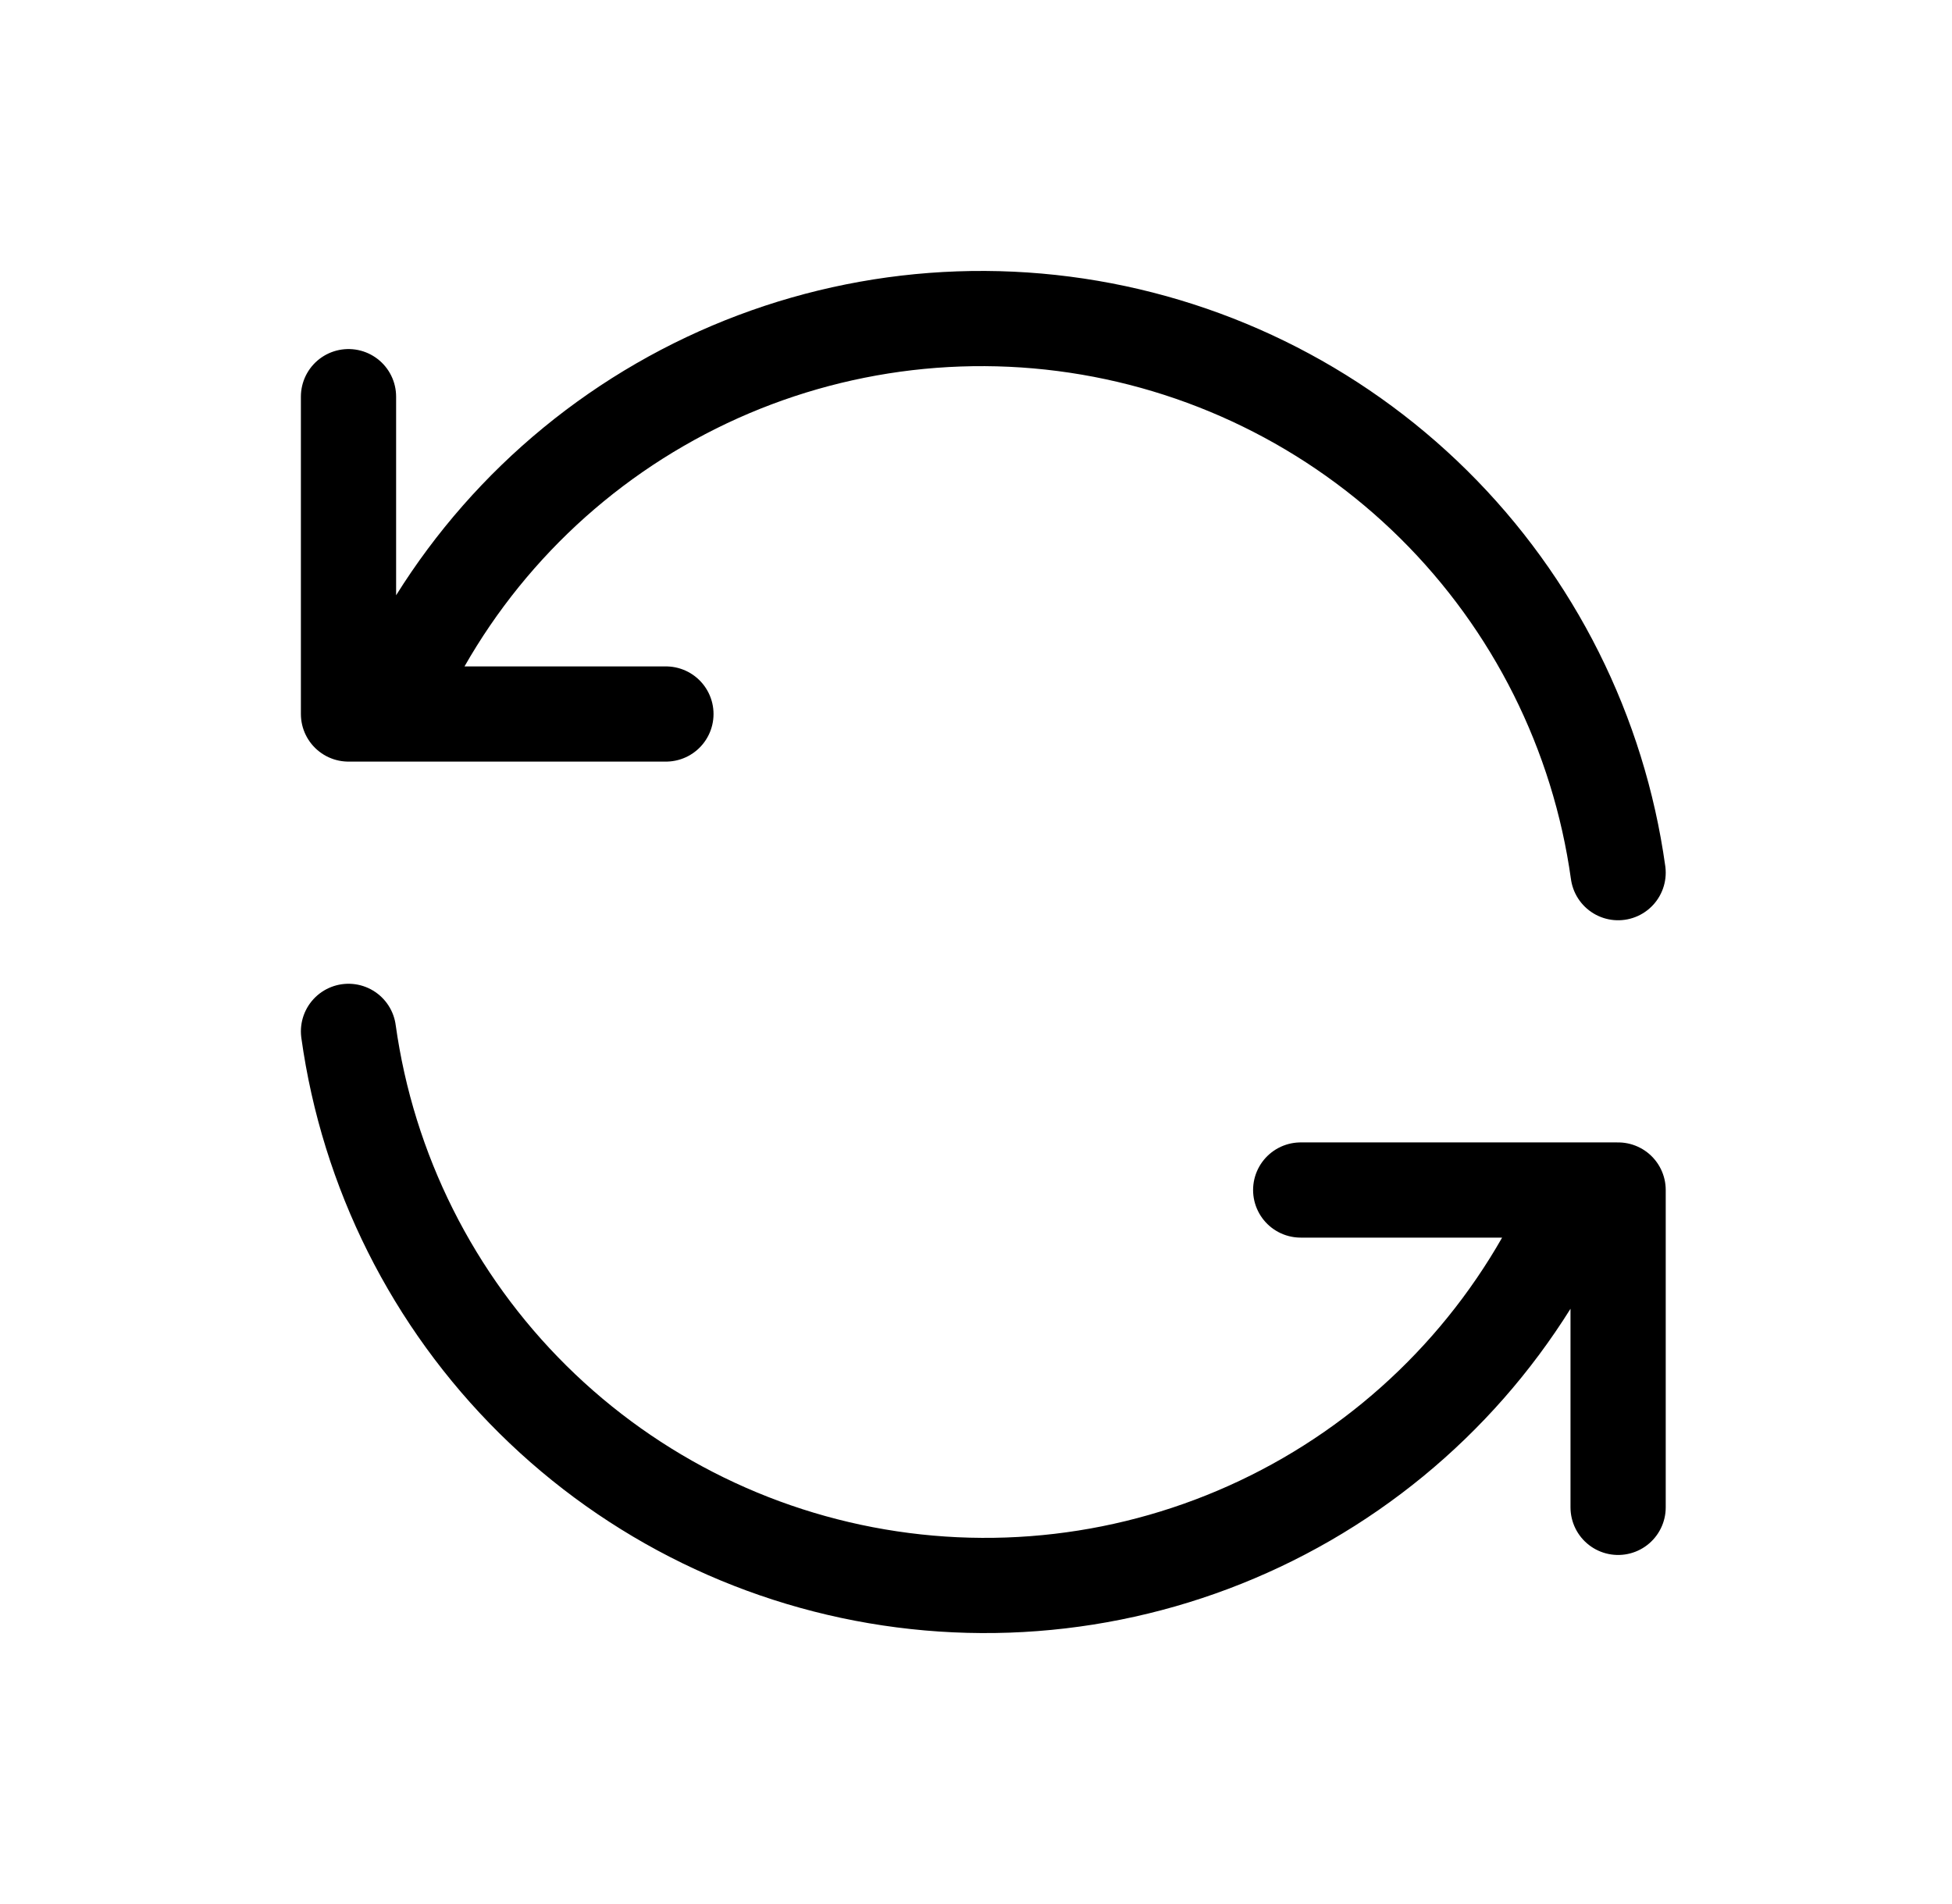 <svg width="41" height="40" viewBox="0 0 41 40" fill="none" xmlns="http://www.w3.org/2000/svg">
<g clip-path="url(#clip0_11_3600)">
<path d="M33.987 18.333C33.579 15.4 32.219 12.683 30.115 10.599C28.011 8.516 25.28 7.182 22.343 6.803C19.406 6.424 16.426 7.021 13.862 8.502C11.298 9.983 9.292 12.267 8.154 15M7.32 8.333V15H13.987" stroke="black" stroke-width="2" stroke-linecap="round" stroke-linejoin="round"/>
<path d="M7.32 21.667C7.728 24.6 9.089 27.317 11.193 29.401C13.297 31.485 16.027 32.819 18.964 33.197C21.901 33.576 24.881 32.979 27.445 31.498C30.009 30.017 32.015 27.733 33.154 25M33.987 31.667V25H27.32" stroke="black" stroke-width="2" stroke-linecap="round" stroke-linejoin="round"/>
</g>
<defs>
<clipPath id="clip0_11_3600">
<rect width="40" height="40" fill="white" transform="translate(0.654)"/>
</clipPath>
</defs>
</svg>
